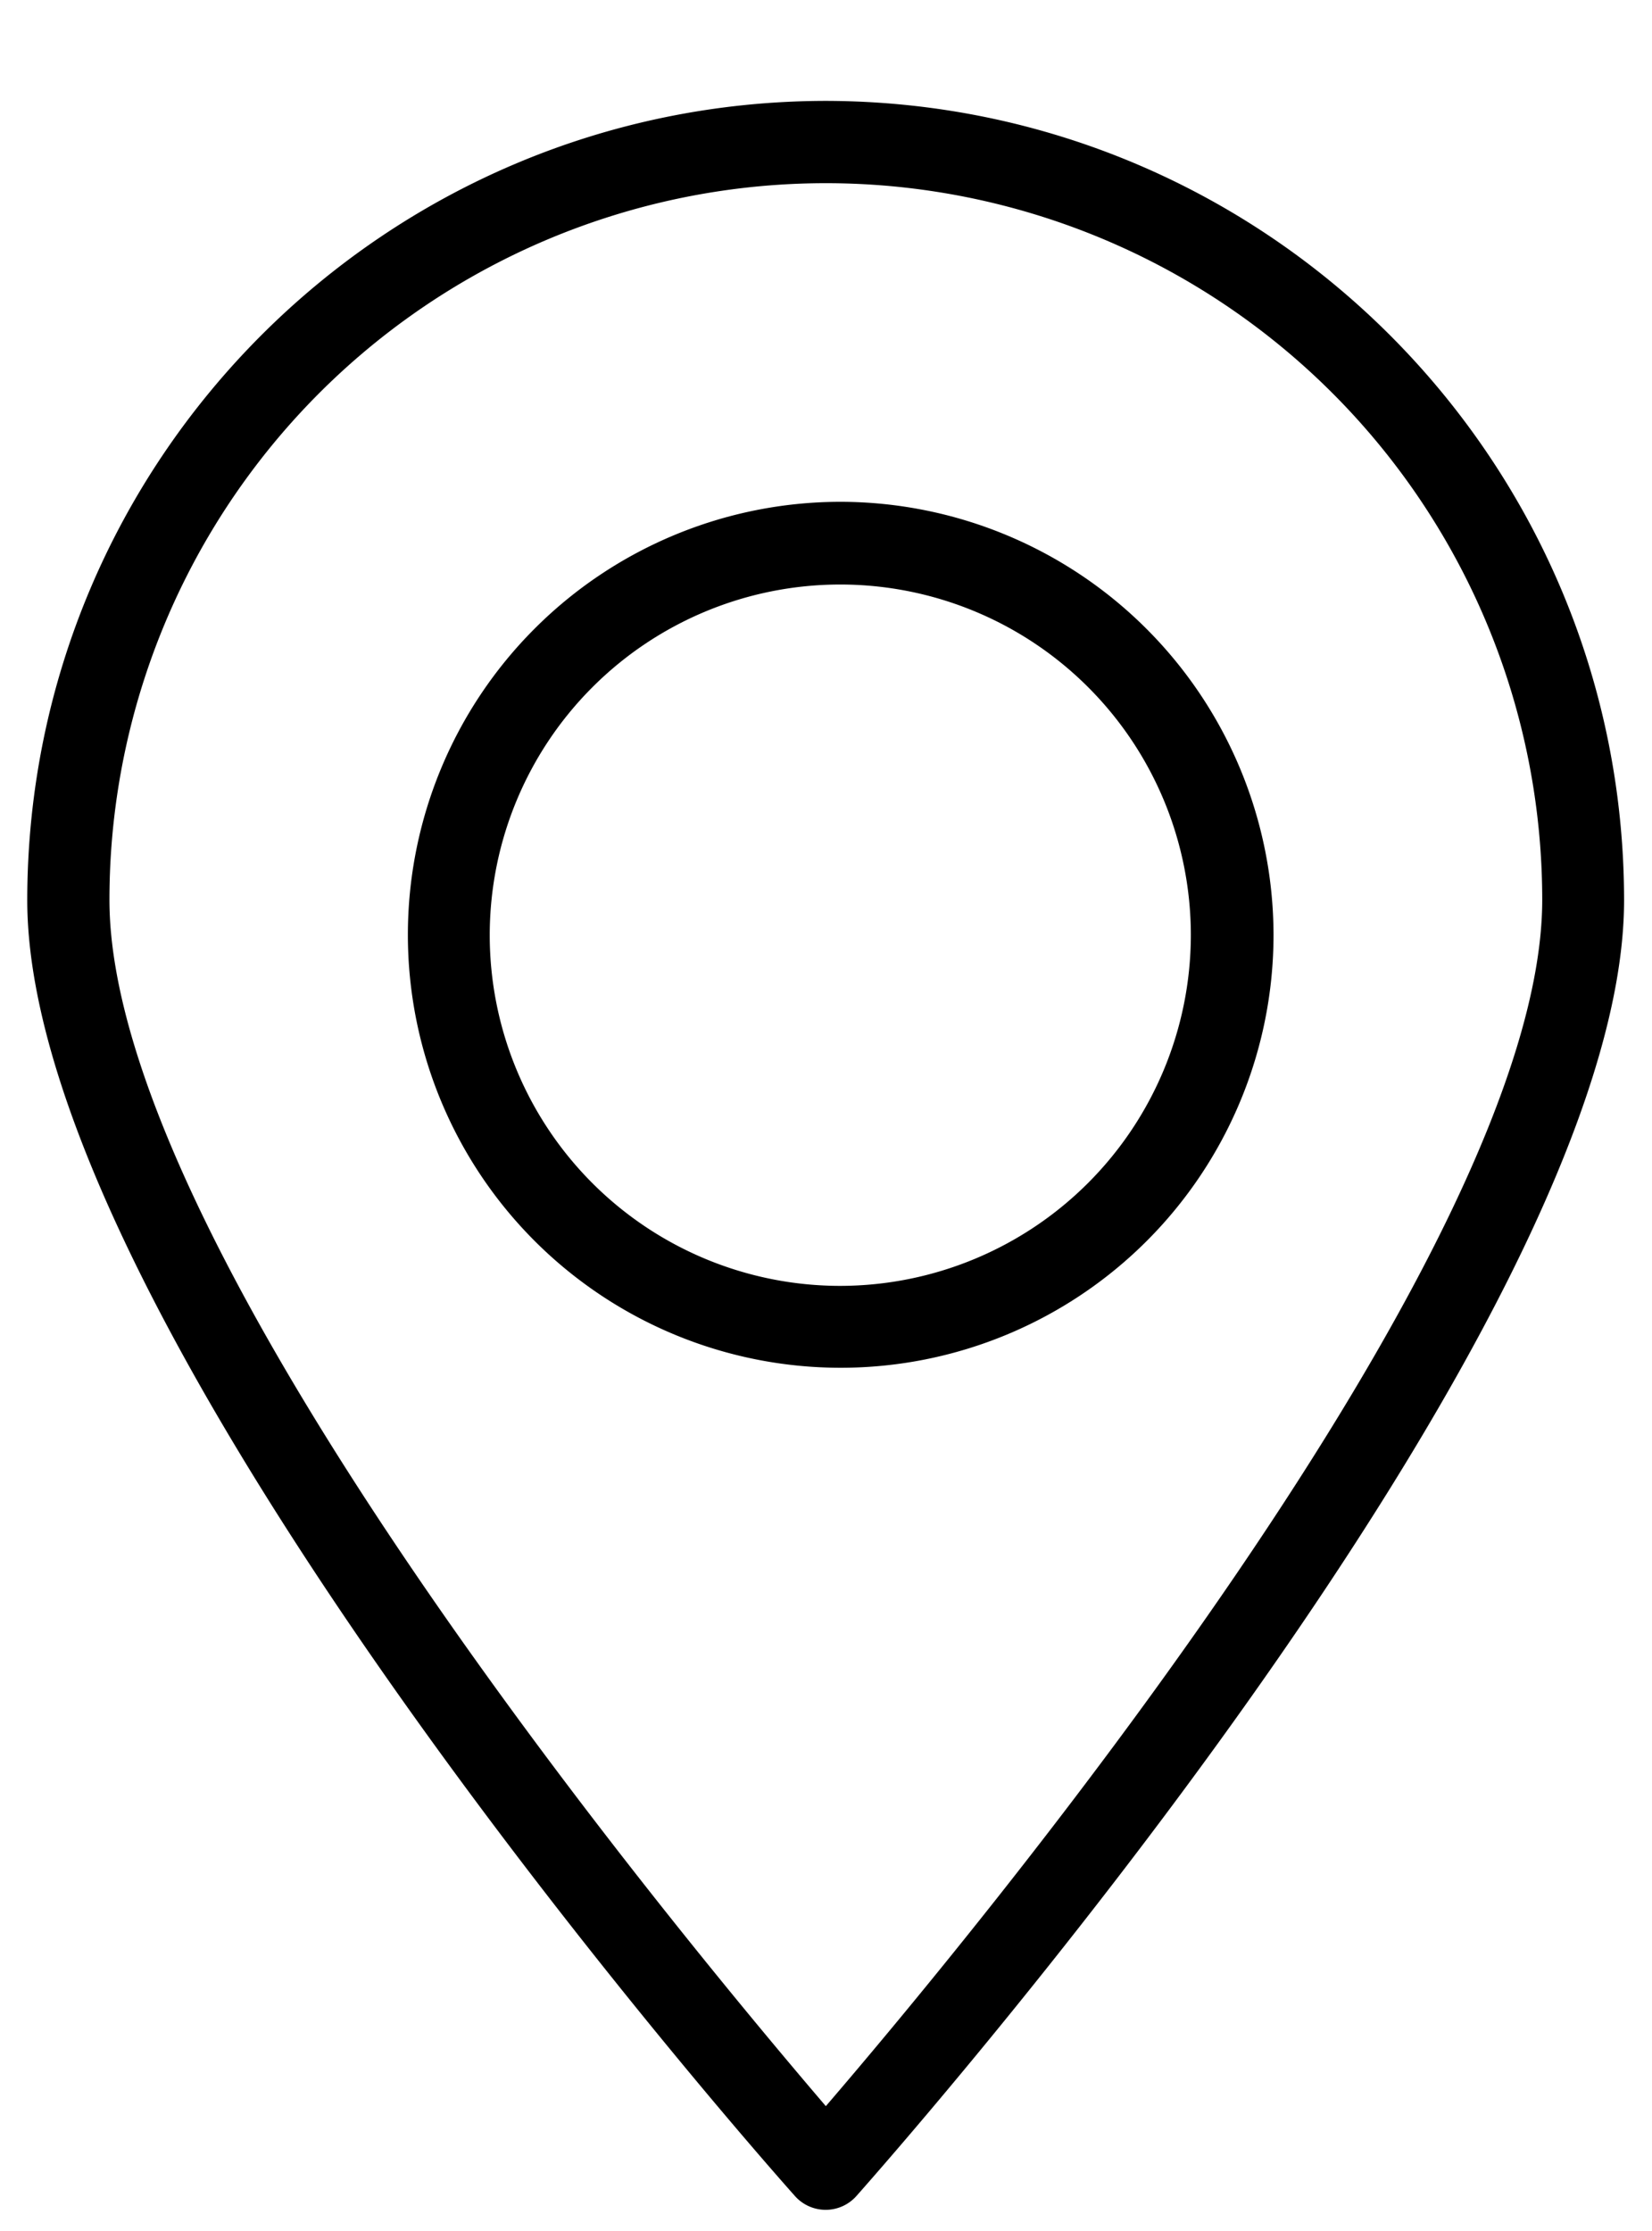 <svg xmlns="http://www.w3.org/2000/svg" width="20" height="27" viewBox="0 0 20 27"><path d="M9.998 1.221C4.659 1.227.333 5.555.33 10.894c0 5.195 8.917 15.261 9.295 15.684a.498.498 0 0 0 .742 0c.378-.428 9.295-10.489 9.295-15.684-.003-5.337-4.326-9.664-9.664-9.673zm0 24.268c-1.702-1.99-8.673-10.345-8.673-14.599a8.673 8.673 0 1 1 17.346 0c0 4.254-6.971 12.618-8.673 14.599z"/><path d="M10.173 6.073a5.24 5.24 0 1 0 5.245 5.24 5.25 5.25 0 0 0-5.245-5.24zm0 9.489a4.244 4.244 0 1 1 4.244-4.244 4.25 4.25 0 0 1-4.244 4.244z"/></svg>